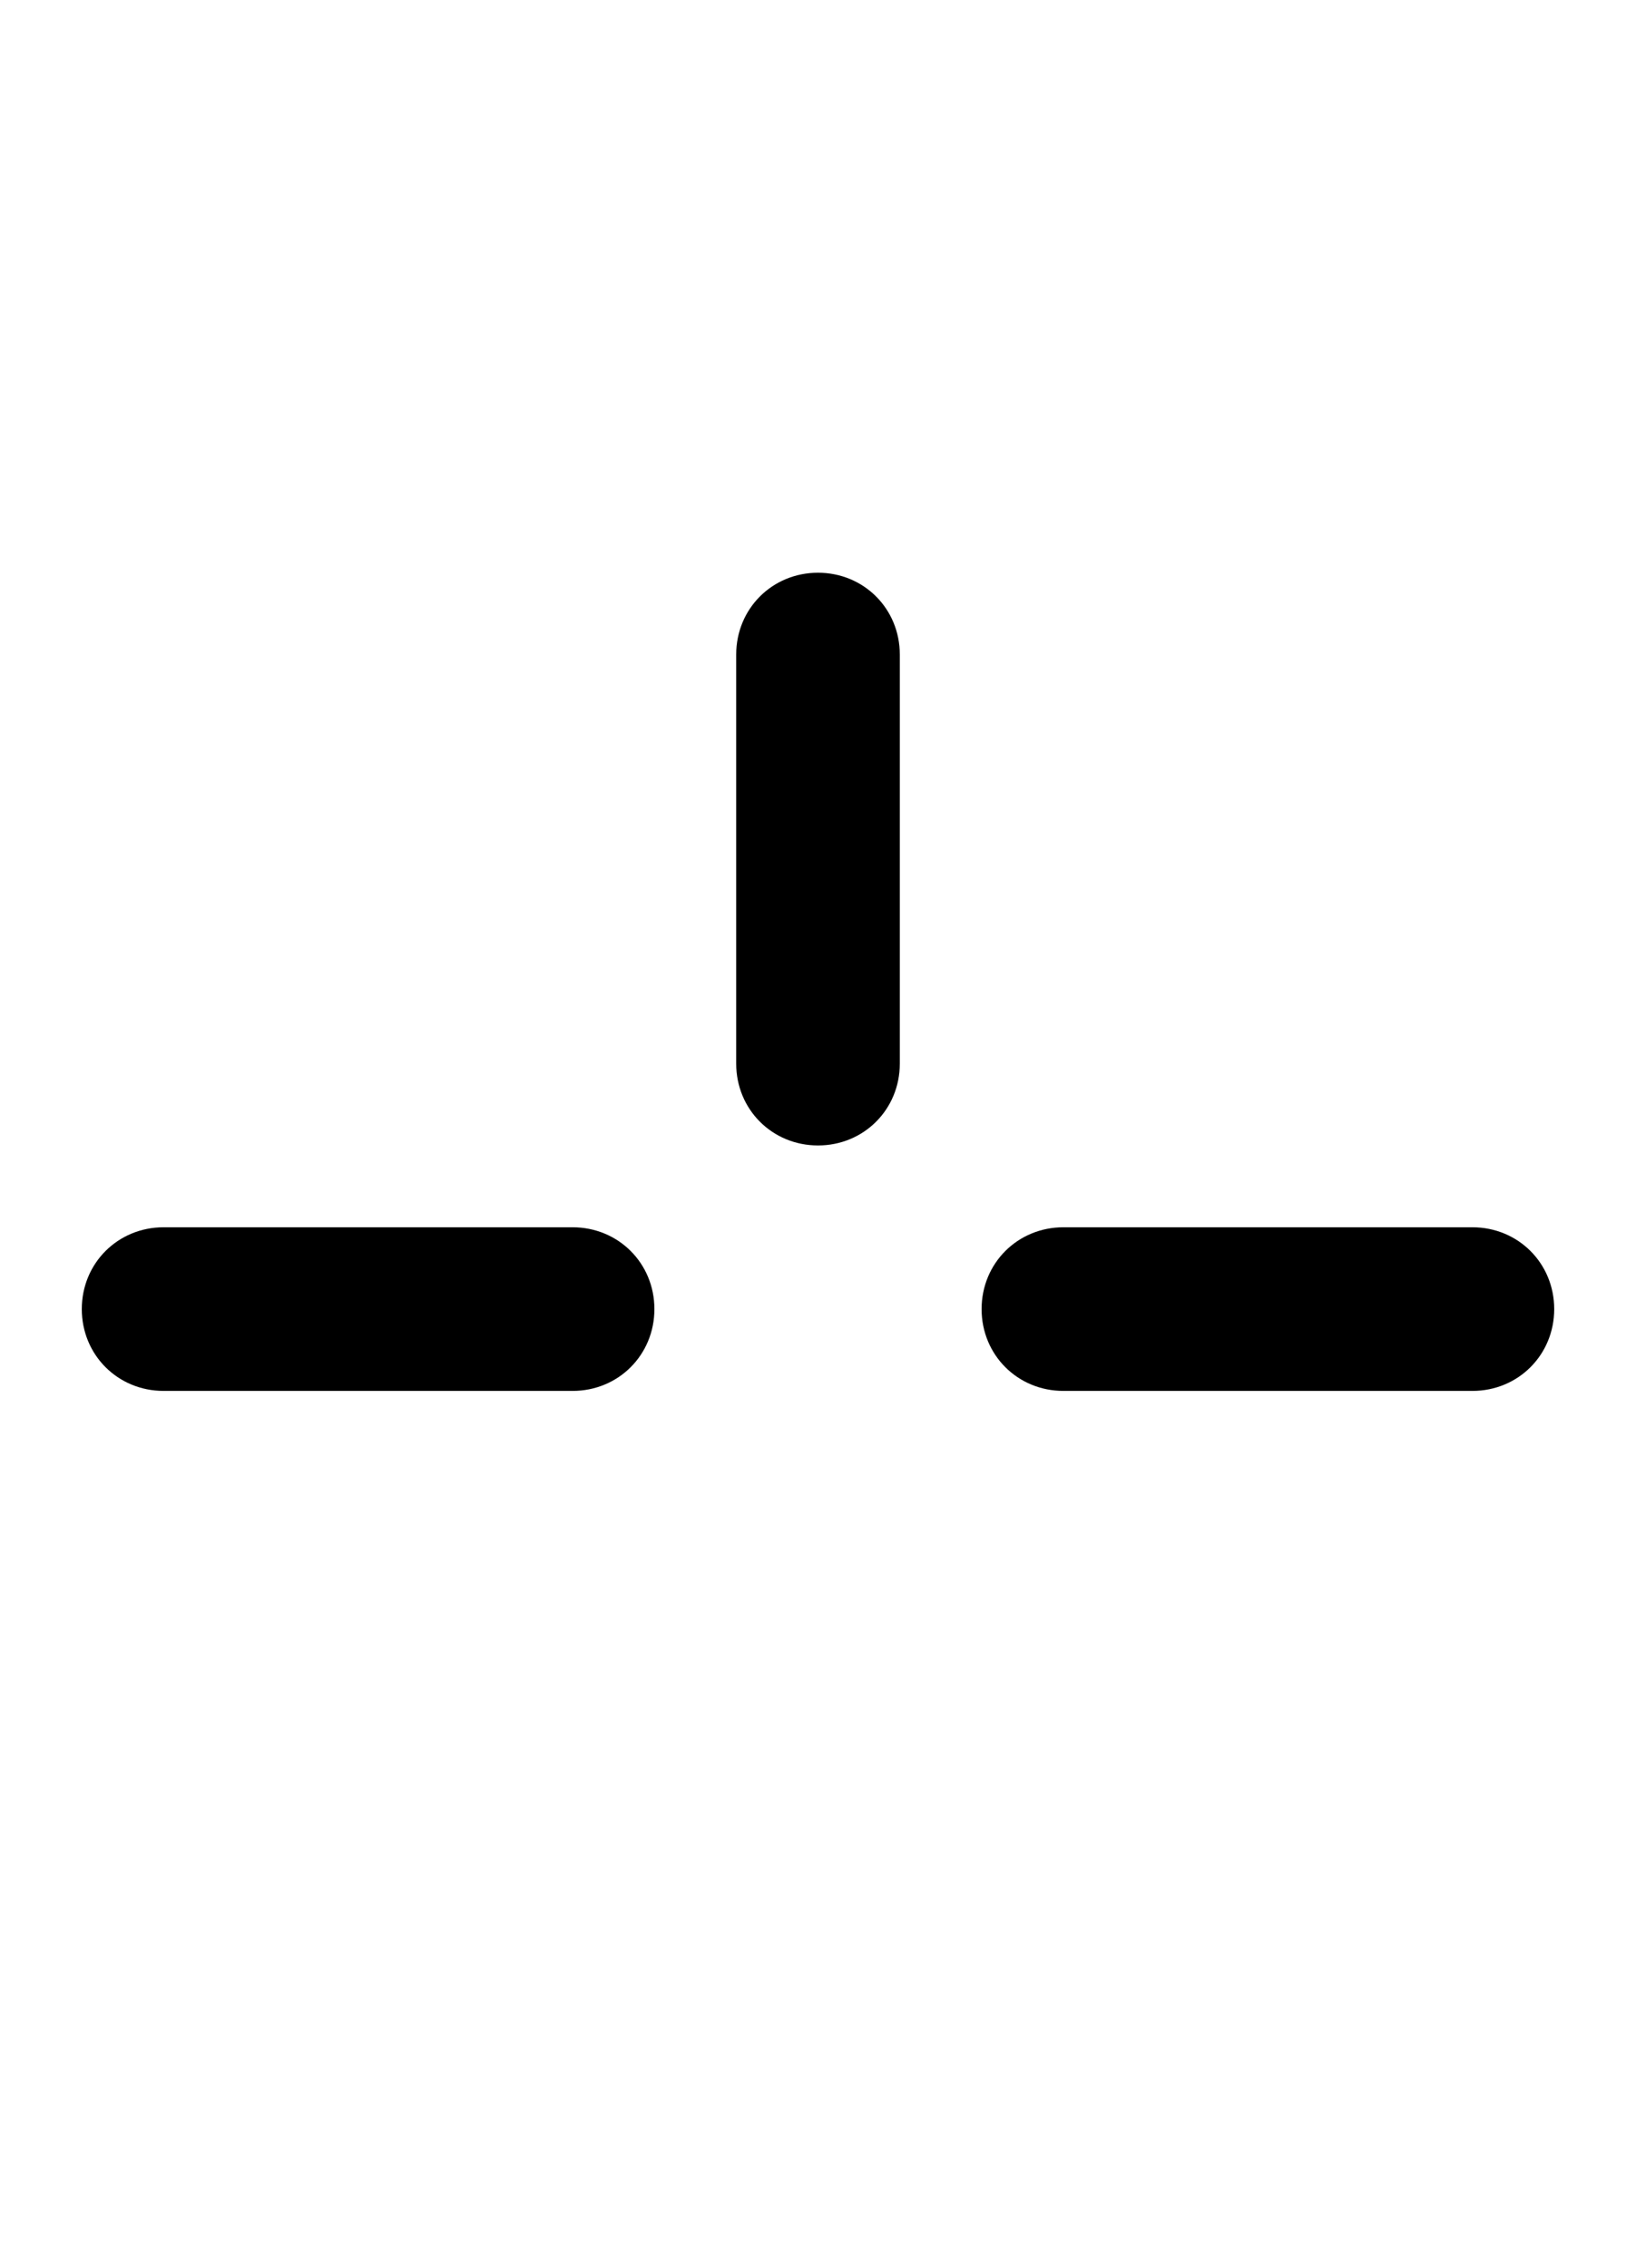 <svg xmlns="http://www.w3.org/2000/svg" viewBox="0 0 1000 1386">
    <g transform="translate(0, 1000) scale(1, -1)">
        <path d="M50 200C50 172 72 150 100 150H350C378 150 400 172 400 200C400 228 378 250 350 250H100C72 250 50 228 50 200ZM500 650C472 650 450 628 450 600V350C450 322 472 300 500 300C528 300 550 322 550 350V600C550 628 528 650 500 650ZM600 200C600 172 622 150 650 150H900C928 150 950 172 950 200C950 228 928 250 900 250H650C622 250 600 228 600 200Z" />
    </g>
</svg>